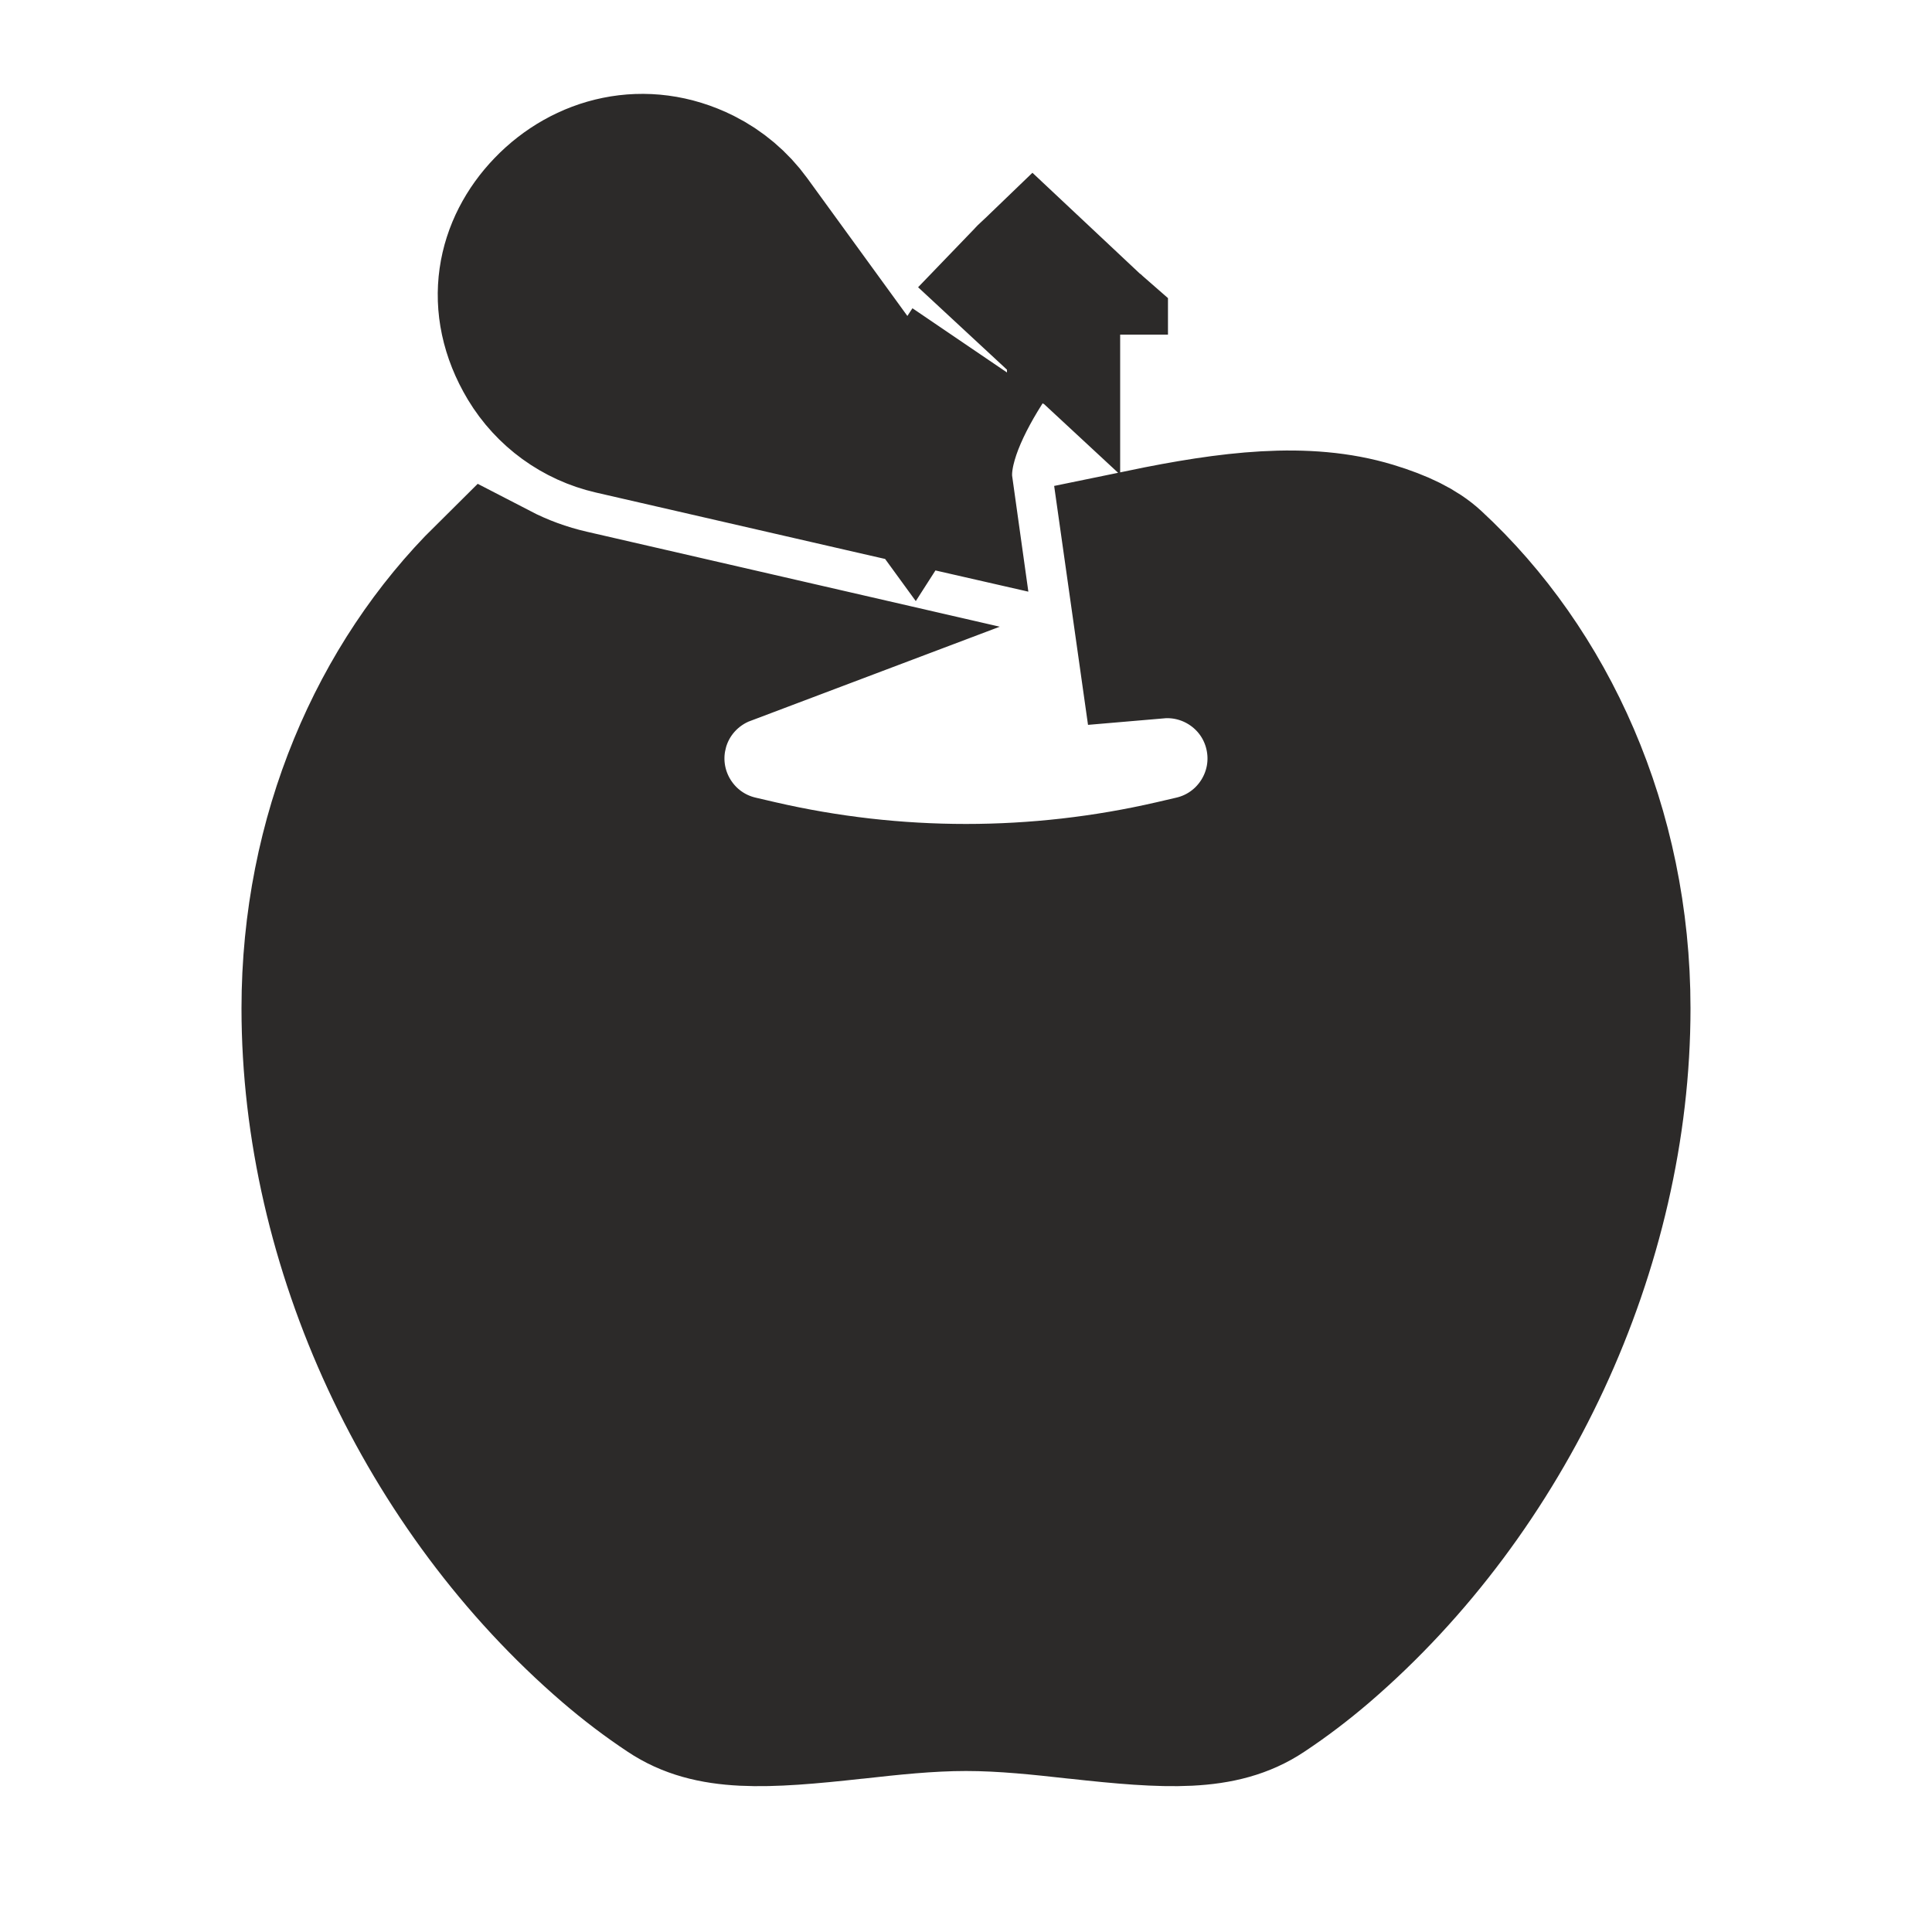 <svg width="24" height="24" viewBox="0 0 24 24" fill="none" xmlns="http://www.w3.org/2000/svg">
<path d="M13.48 4.129L13.48 4.129L13.48 4.129ZM13.48 4.129C13.491 4.14 13.501 4.149 13.509 4.156C13.509 4.157 13.509 4.157 13.509 4.157C13.52 4.166 13.528 4.174 13.535 4.181L13.48 4.129ZM12.853 3.505L12.834 3.525L12.853 3.505ZM12.853 3.505L12.853 3.505L12.853 3.505ZM13.088 3.329C13.135 3.303 13.183 3.282 13.231 3.265L12.916 3.603L12.834 3.526L12.86 3.498C12.901 3.458 12.982 3.386 13.088 3.329ZM12.834 3.526L12.916 3.603L12.915 3.604L12.915 3.605L12.832 3.528L12.833 3.527L12.834 3.526ZM15.961 9.083C15.791 8.347 15.105 7.864 14.373 7.927L14.217 6.826C15.293 6.604 16.222 6.49 17.017 6.731C17.353 6.833 17.577 6.947 17.722 7.081C19.098 8.353 20 10.307 20 12.526C20 15.464 18.596 18.467 16.359 20.39C16.131 20.585 15.895 20.765 15.649 20.928C15.159 21.255 14.521 21.226 13.391 21.101L13.367 21.099C12.953 21.053 12.475 21 12 21C11.524 21 11.047 21.053 10.632 21.099L10.608 21.101C9.478 21.226 8.84 21.255 8.351 20.928C8.105 20.765 7.867 20.584 7.64 20.389C5.403 18.465 4 15.463 4 12.526C4 10.393 4.834 8.505 6.12 7.233C6.417 7.387 6.735 7.504 7.067 7.58L8.971 8.018C8.518 8.189 8.156 8.576 8.038 9.083L9.013 9.309L8.038 9.083C7.852 9.89 8.354 10.696 9.162 10.883L9.407 10.94C11.113 11.334 12.887 11.334 14.593 10.94L14.838 10.883C15.645 10.696 16.148 9.89 15.961 9.083ZM11.583 6.052L11.583 6.052L10.913 5.899L7.627 5.144C7.226 5.052 6.881 4.801 6.669 4.449C6.269 3.781 6.423 3.115 6.864 2.657C7.316 2.187 8.008 2.004 8.667 2.333C8.884 2.442 9.075 2.603 9.218 2.8L10.463 4.513L11.324 5.696L12.114 4.464C12.127 4.444 12.14 4.423 12.154 4.403C11.988 4.655 11.828 4.938 11.717 5.223C11.607 5.508 11.547 5.795 11.583 6.052Z" fill="#2C2A29" stroke="#2C2A29" stroke-width="2"/>
</svg>
